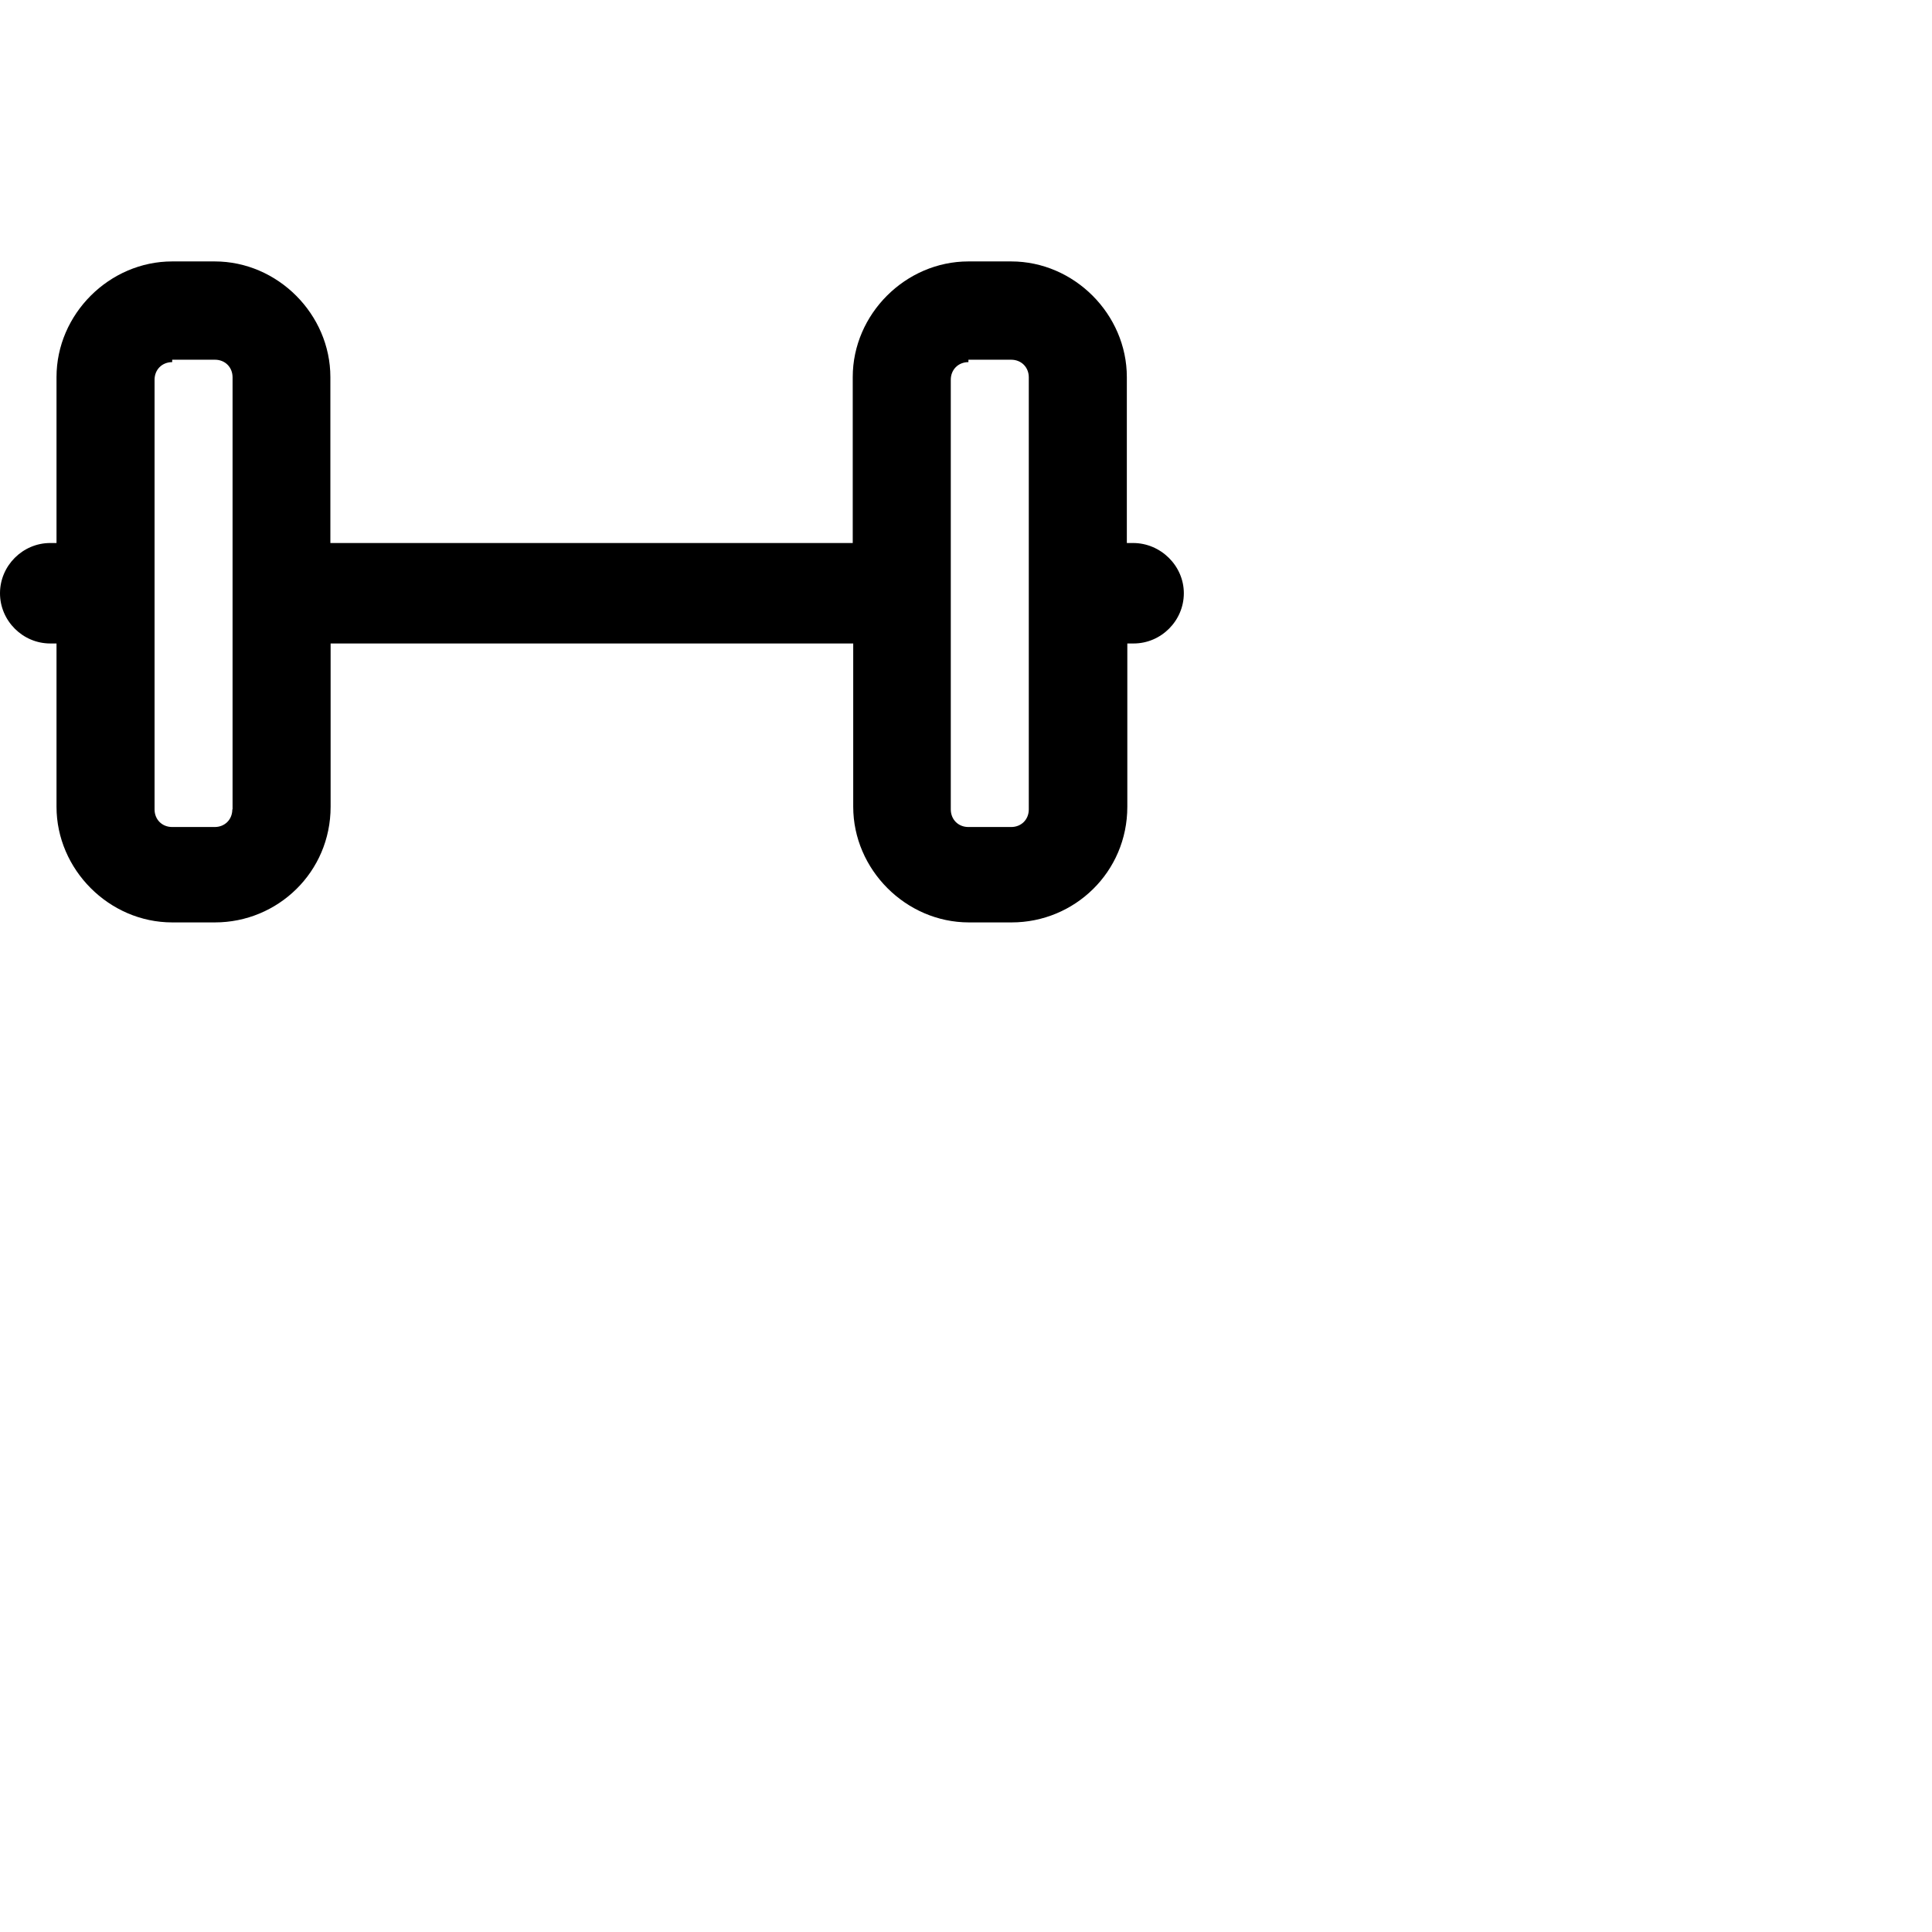 
<!-- Uploaded to: SVG Repo, www.svgrepo.com, Generator: SVG Repo Mixer Tools -->
<svg fill="#000000" height="800px" width="800px">
    <g>
        <path
            d="M469.2,224.85h-2.6v-68.7c0-26-21.8-47.9-47.9-47.9H401c-26,0-47.9,21.8-47.9,47.9v68.7H136.8v-68.7
		c0-26-21.8-47.9-47.9-47.9H71.3c-26,0-47.9,21.8-47.9,47.9v68.7h-2.6c-11.4,0-20.8,9.4-20.8,20.8c0,11.4,9.4,20.8,20.8,20.8h2.6
		v67.6c0,26,21.8,47.9,47.9,47.9H89c26,0,47.9-20.8,47.9-47.9v-67.6h216.4v67.6c0,26,21.8,47.9,47.9,47.9h17.7
		c26,0,47.9-20.8,47.9-47.9v-67.6h2.6c11.4,0,20.8-9.4,20.8-20.8C490.2,234.25,480.6,224.85,469.2,224.85z M96.2,335.15
		c0,4.2-3.1,7.3-7.3,7.3H71.3c-4.2,0-7.3-3.1-7.3-7.3v-177.9c0-4.2,3.1-7.3,7.3-7.3v-1H89c4.2,0,7.3,3.1,7.3,7.3v178.9H96.2z
		 M426,335.15c0,4.2-3.1,7.3-7.3,7.3H401c-4.2,0-7.3-3.1-7.3-7.3v-177.9c0-4.2,3.1-7.3,7.3-7.3v-1h17.7c4.2,0,7.3,3.1,7.3,7.3
		V335.15z" />
    </g>
</svg>